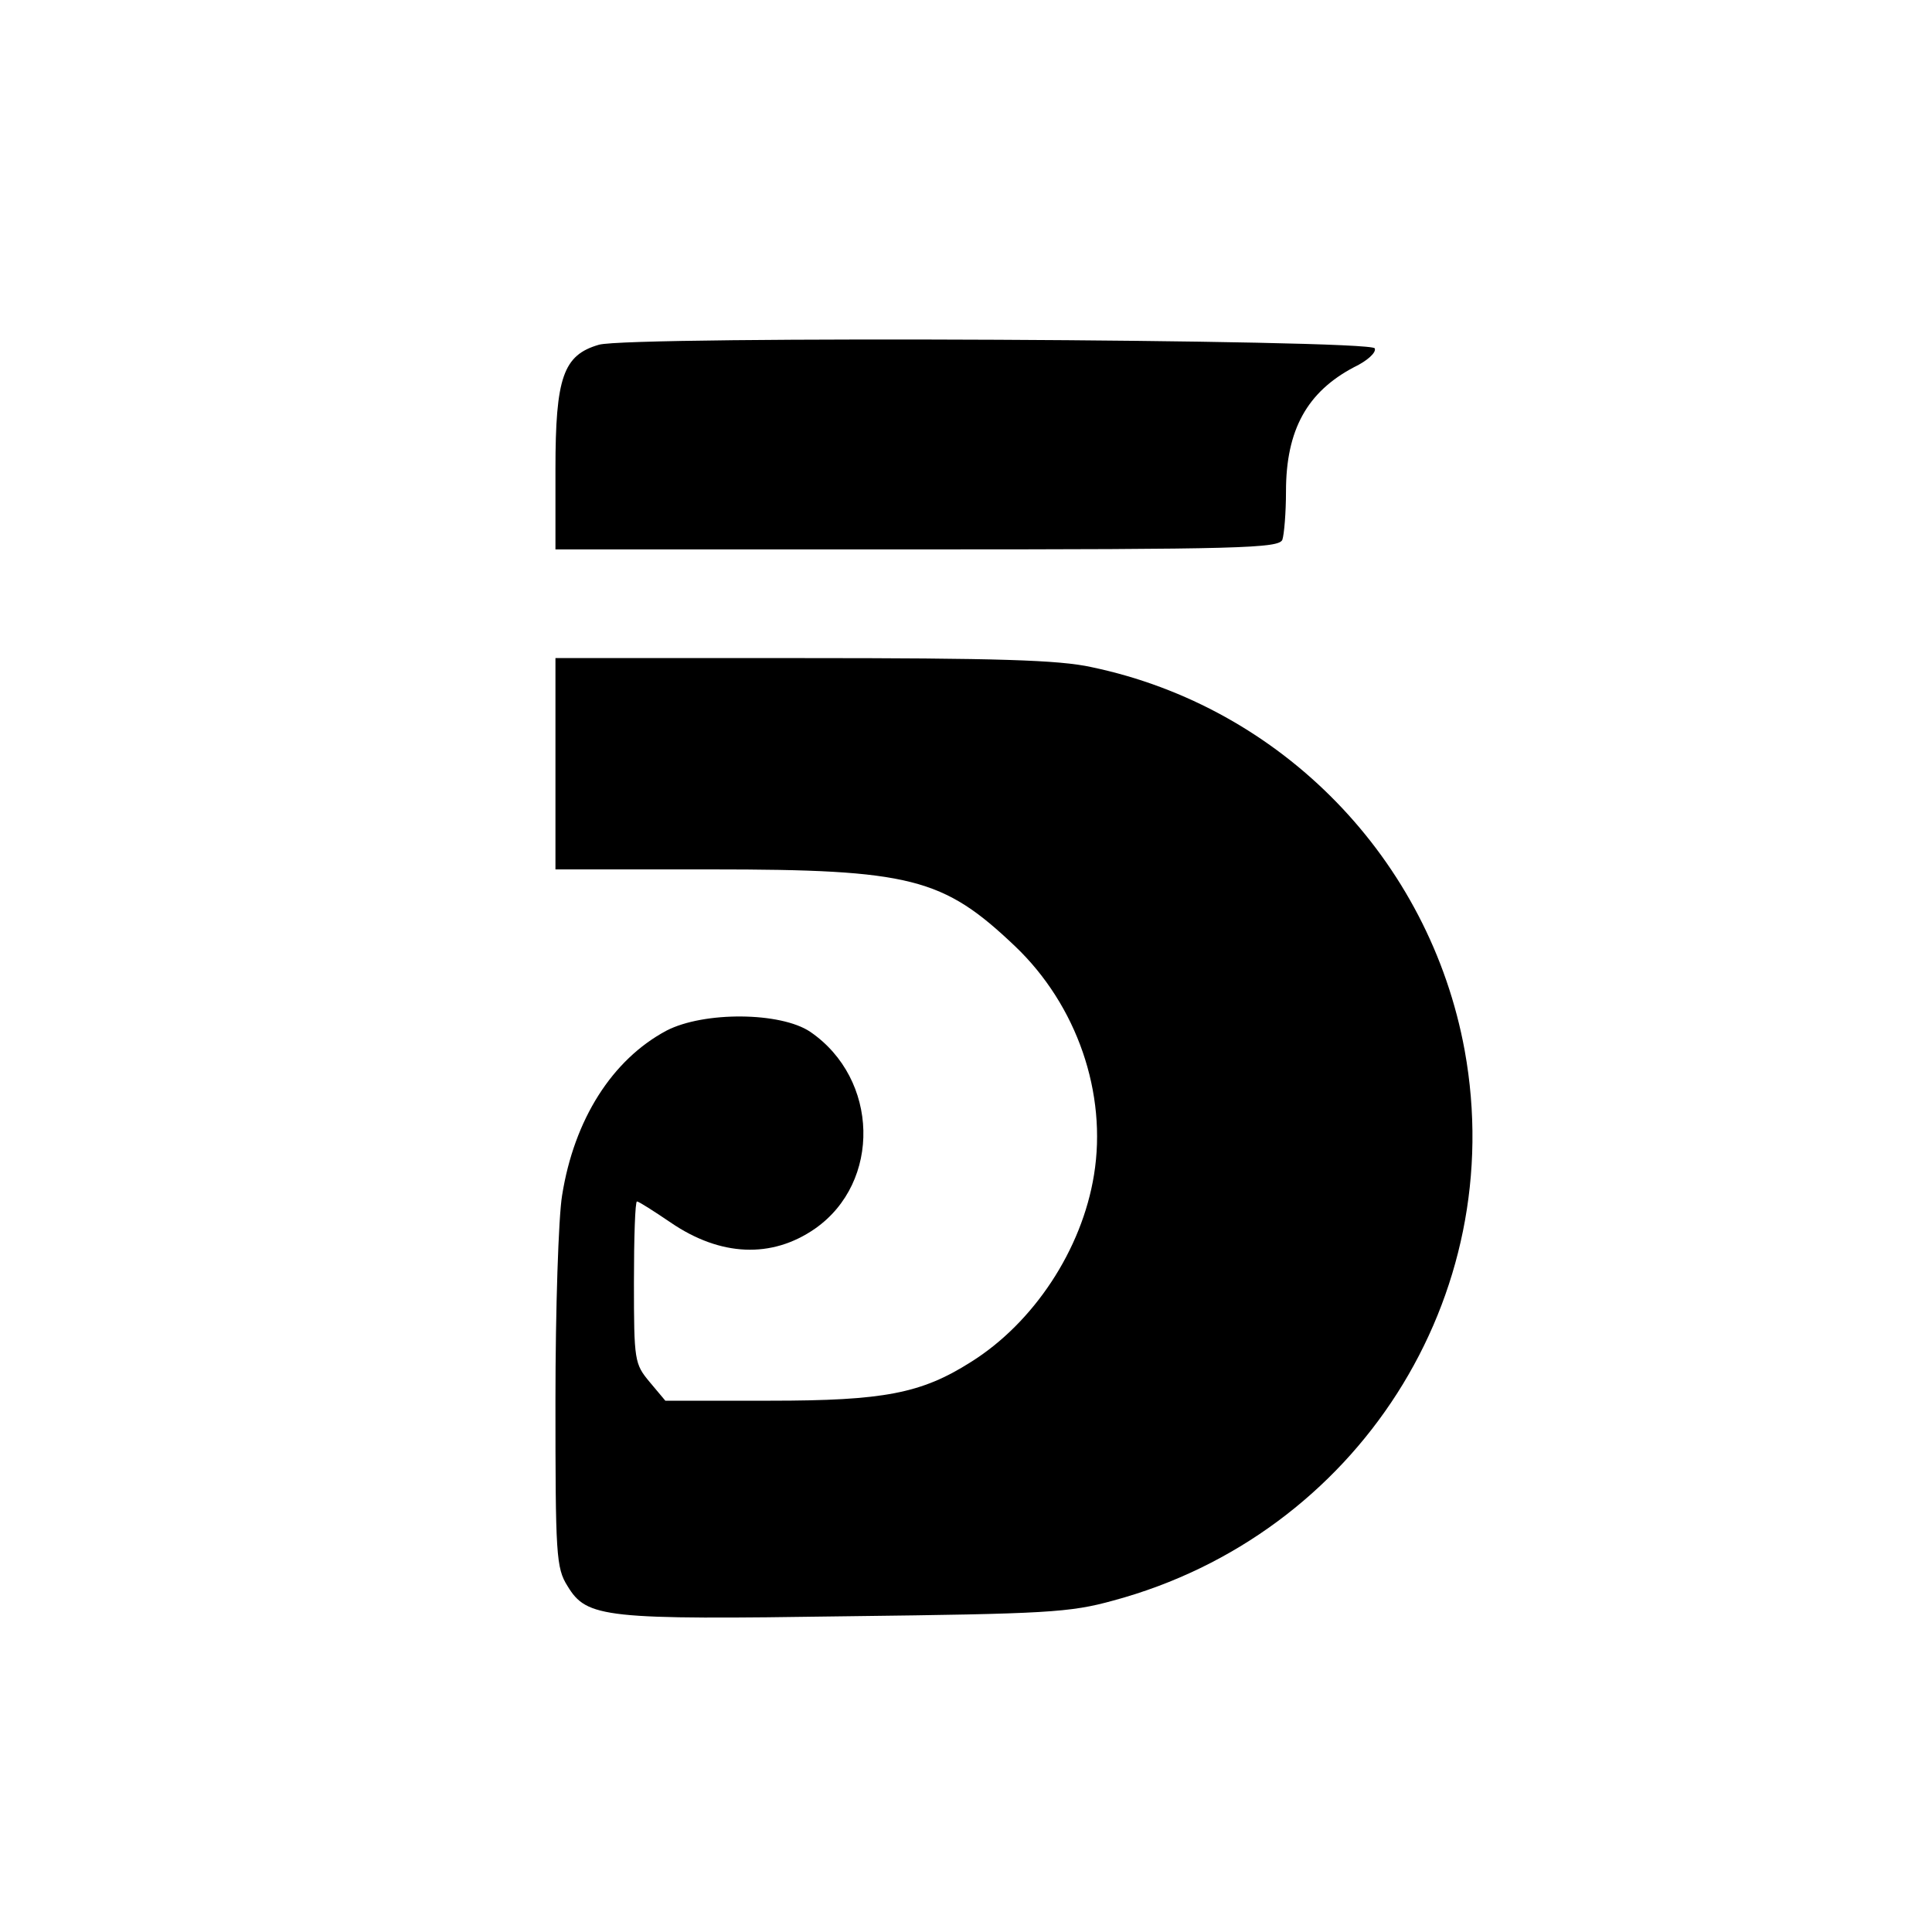 <?xml version="1.0" standalone="no"?>
<!DOCTYPE svg PUBLIC "-//W3C//DTD SVG 20010904//EN"
 "http://www.w3.org/TR/2001/REC-SVG-20010904/DTD/svg10.dtd">
<svg version="1.0" xmlns="http://www.w3.org/2000/svg"
 width="320pt" height="320pt" viewBox="0 0 320 320"
 preserveAspectRatio="xMidYMid meet">
<g transform="translate(0,320) scale(0.1,-0.1)"
fill="#000000" stroke="none">
<path d="M992 2629 c-59 -17 -72 -54 -72 -206 l0 -133 599 0 c537 0 599 2 605
16 3 9 6 45 6 80 0 102 35 165 113 206 21 10 37 24 34 31 -5 15 -1234 21
-1285 6z"/>
<path d="M920 1935 l0 -175 258 0 c331 0 384 -14 503 -127 103 -98 153 -244
131 -379 -20 -124 -100 -245 -204 -310 -82 -52 -144 -64 -332 -64 l-174 0 -26
31 c-25 30 -26 35 -26 165 0 74 2 134 5 134 3 0 28 -16 56 -35 82 -56 167 -60
239 -10 110 77 106 248 -8 326 -49 33 -176 34 -238 2 -90 -48 -153 -147 -173
-273 -6 -36 -11 -189 -11 -340 0 -255 1 -277 20 -307 32 -53 61 -56 465 -50
328 4 367 6 439 26 404 109 656 503 582 911 -58 317 -303 569 -618 635 -54 12
-157 15 -479 15 l-409 0 0 -175z"/>
</g>
</svg>
